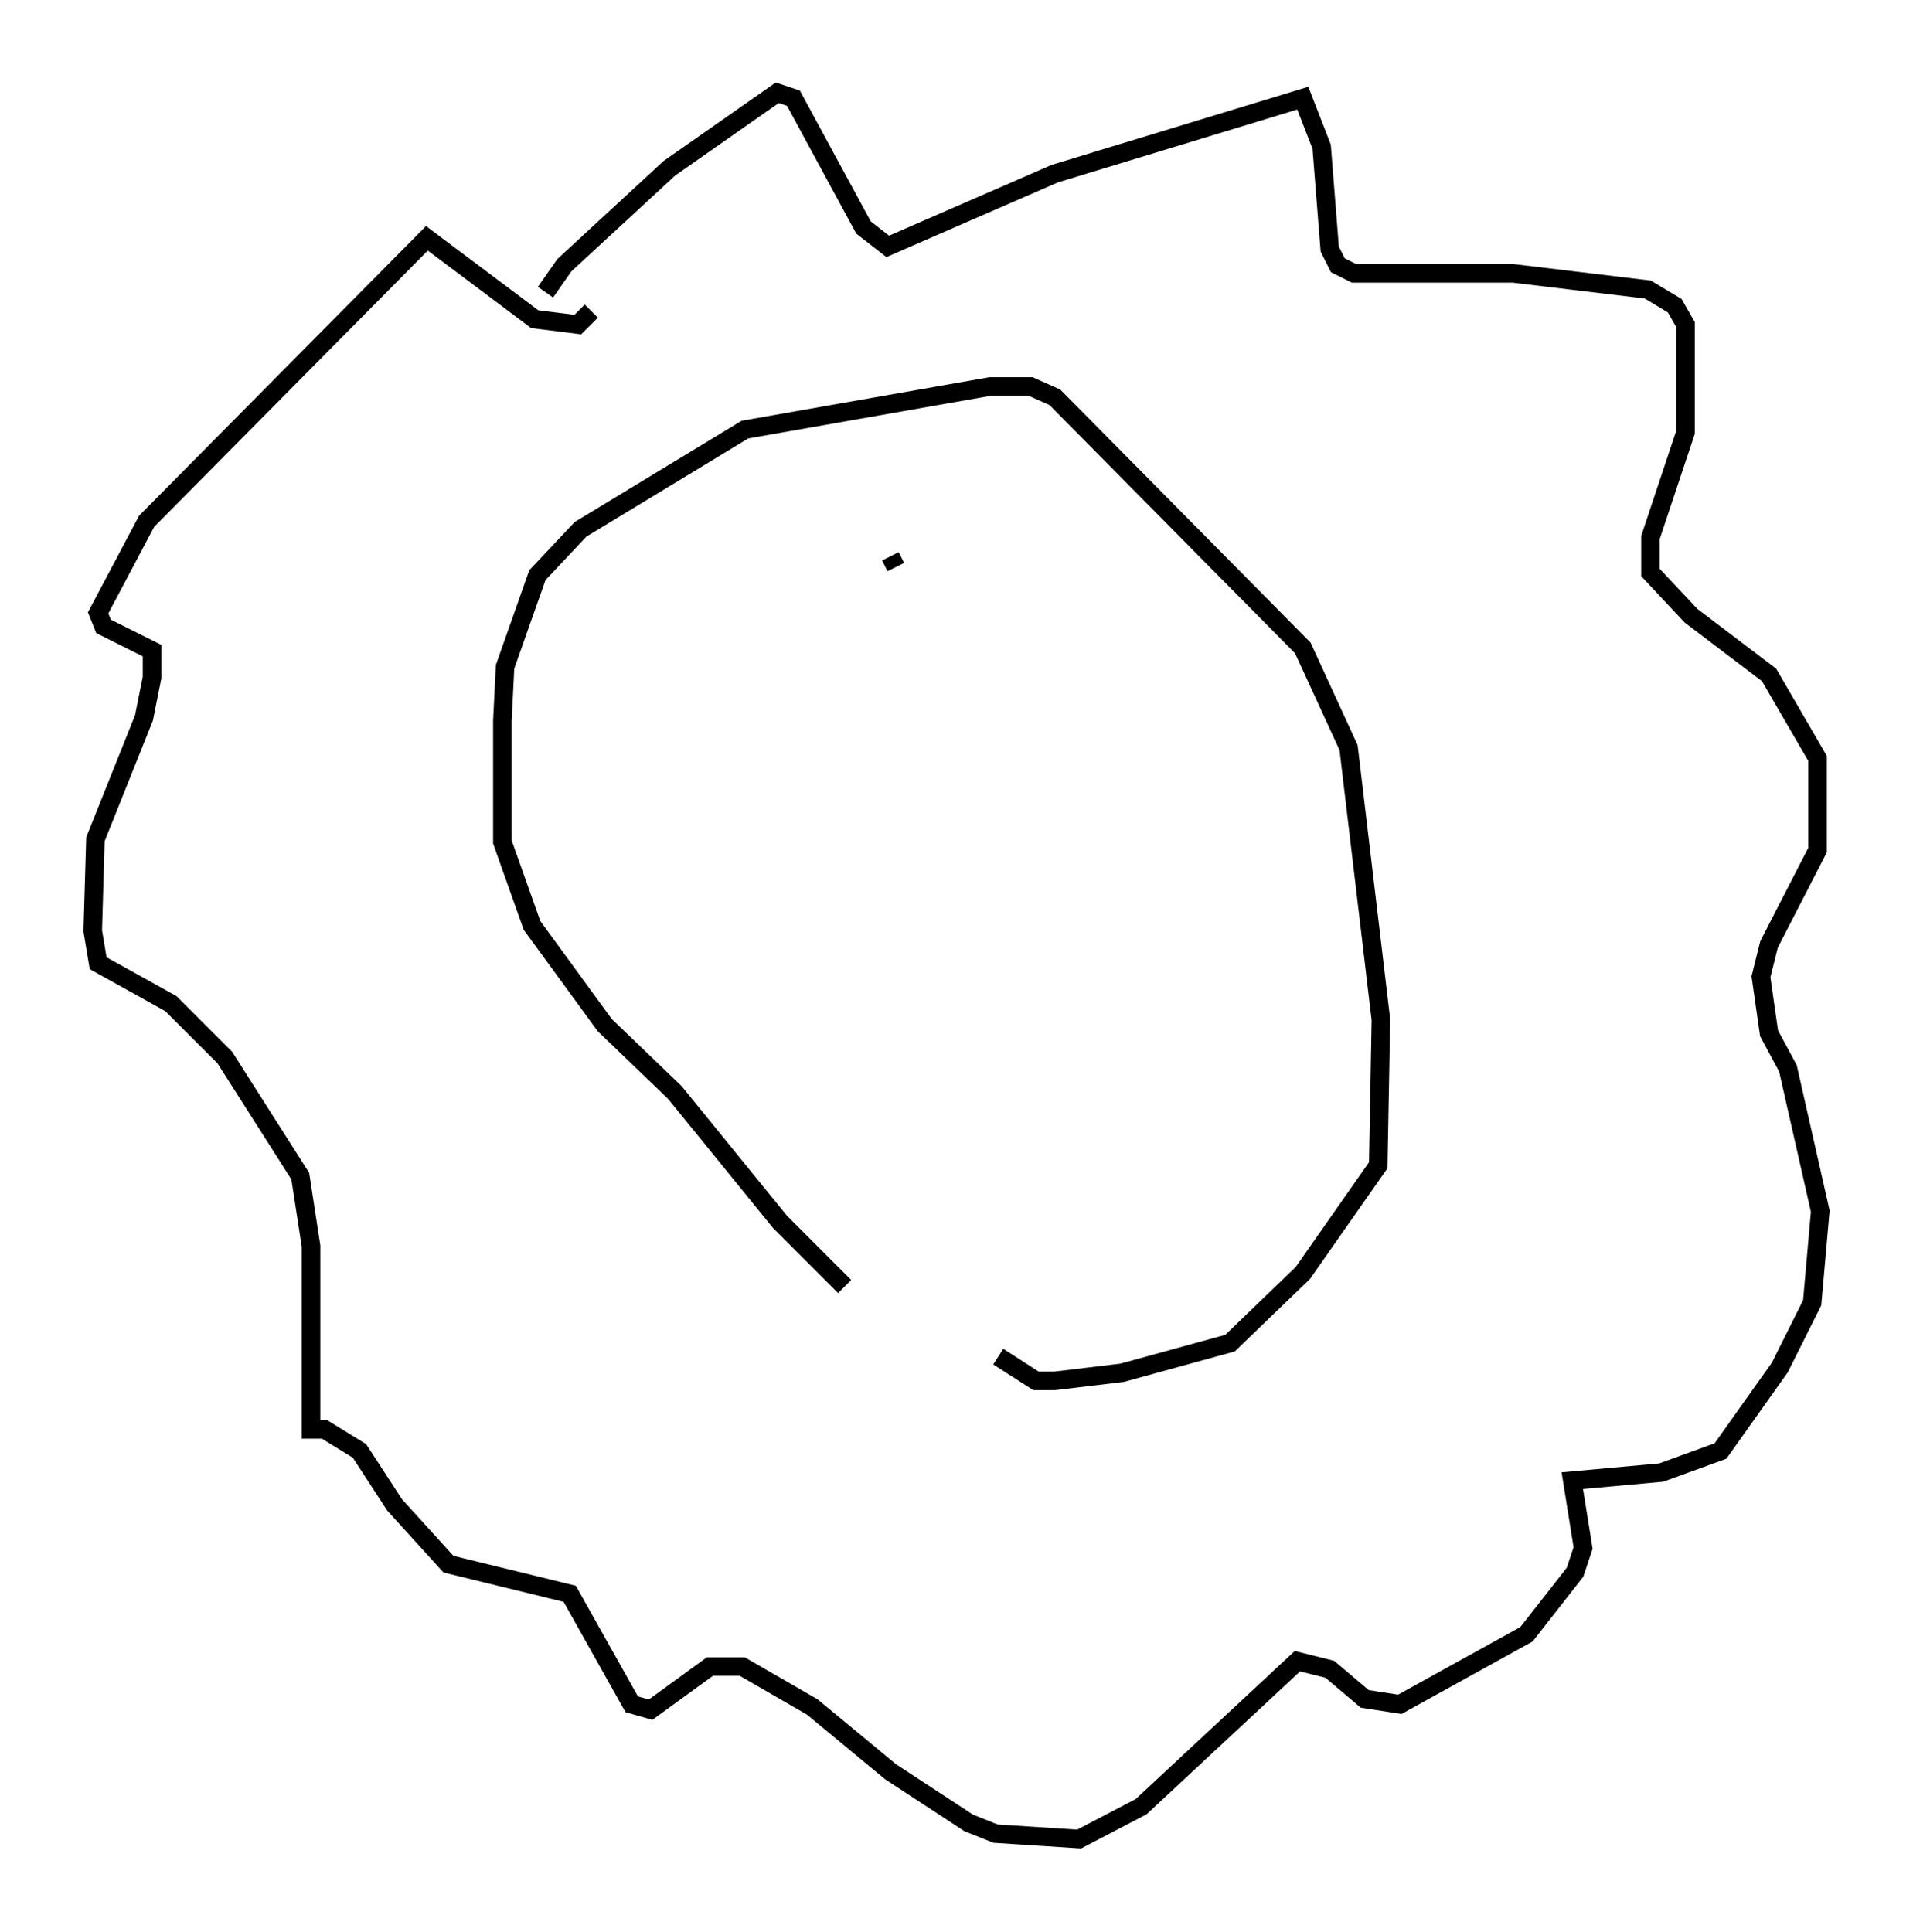 <?xml version="1.0" encoding="utf-8" ?>
<svg baseProfile="full" height="104.123" version="1.1" width="103.106" xmlns="http://www.w3.org/2000/svg" xmlns:ev="http://www.w3.org/2001/xml-events" xmlns:xlink="http://www.w3.org/1999/xlink"><defs /><rect fill="white" height="104.123" width="103.106" x="0" y="0" /><path d="M51.771, 73.268 m-6.246, -3.922 l-3.486, -3.486 -5.665, -6.972 l-3.777, -3.631 -3.922, -5.374 l-1.598, -4.503 0.0, -6.536 l0.145, -2.905 1.743, -4.939 l2.324, -2.469 8.86, -5.374 l13.218, -2.324 2.179, 0.0 l1.307, 0.581 13.363, 13.508 l2.469, 5.374 1.743, 14.67 l-0.145, 7.844 -4.067, 5.81 l-3.922, 3.777 -5.81, 1.598 l-3.631, 0.436 -1.017, 0.0 l-2.034, -1.307 m-5.52, -42.559 l-0.291, -0.581 m-18.592, -14.235 l1.017, -1.453 5.665, -5.229 l5.81, -4.067 0.872, 0.291 l3.777, 6.972 1.307, 1.017 l9.006, -3.922 13.363, -4.067 l1.017, 2.615 0.436, 5.52 l0.436, 0.872 0.872, 0.436 l8.57, 0.0 7.263, 0.872 l1.453, 0.872 0.581, 1.017 l0.0, 5.81 -1.888, 5.665 l0.0, 1.888 2.179, 2.324 l4.212, 3.196 2.615, 4.503 l0.0, 4.939 -2.615, 5.084 l-0.436, 1.743 0.436, 3.05 l1.017, 1.888 1.743, 7.698 l-0.436, 4.939 -1.743, 3.486 l-3.196, 4.503 -3.196, 1.162 l-4.793, 0.436 0.581, 3.631 l-0.436, 1.307 -2.615, 3.341 l-6.827, 3.777 -1.888, -0.291 l-1.888, -1.598 -1.743, -0.436 l-8.425, 7.844 -3.341, 1.743 l-4.503, -0.291 -1.453, -0.581 l-4.212, -2.76 -4.212, -3.486 l-3.777, -2.179 -1.743, 0.0 l-3.196, 2.324 -1.017, -0.291 l-3.341, -5.955 -6.536, -1.598 l-2.905, -3.196 -1.888, -2.905 l-1.888, -1.162 -0.726, 0.0 l0.0, -9.877 -0.581, -3.777 l-4.067, -6.391 -2.905, -2.905 l-3.922, -2.179 -0.291, -1.743 l0.145, -4.939 2.615, -6.536 l0.436, -2.179 0.0, -1.453 l-2.615, -1.307 -0.291, -0.726 l2.615, -4.939 15.106, -15.251 l5.81, 4.358 2.324, 0.291 l0.726, -0.726 " fill="none" stroke="black" stroke-width="1" /></svg>